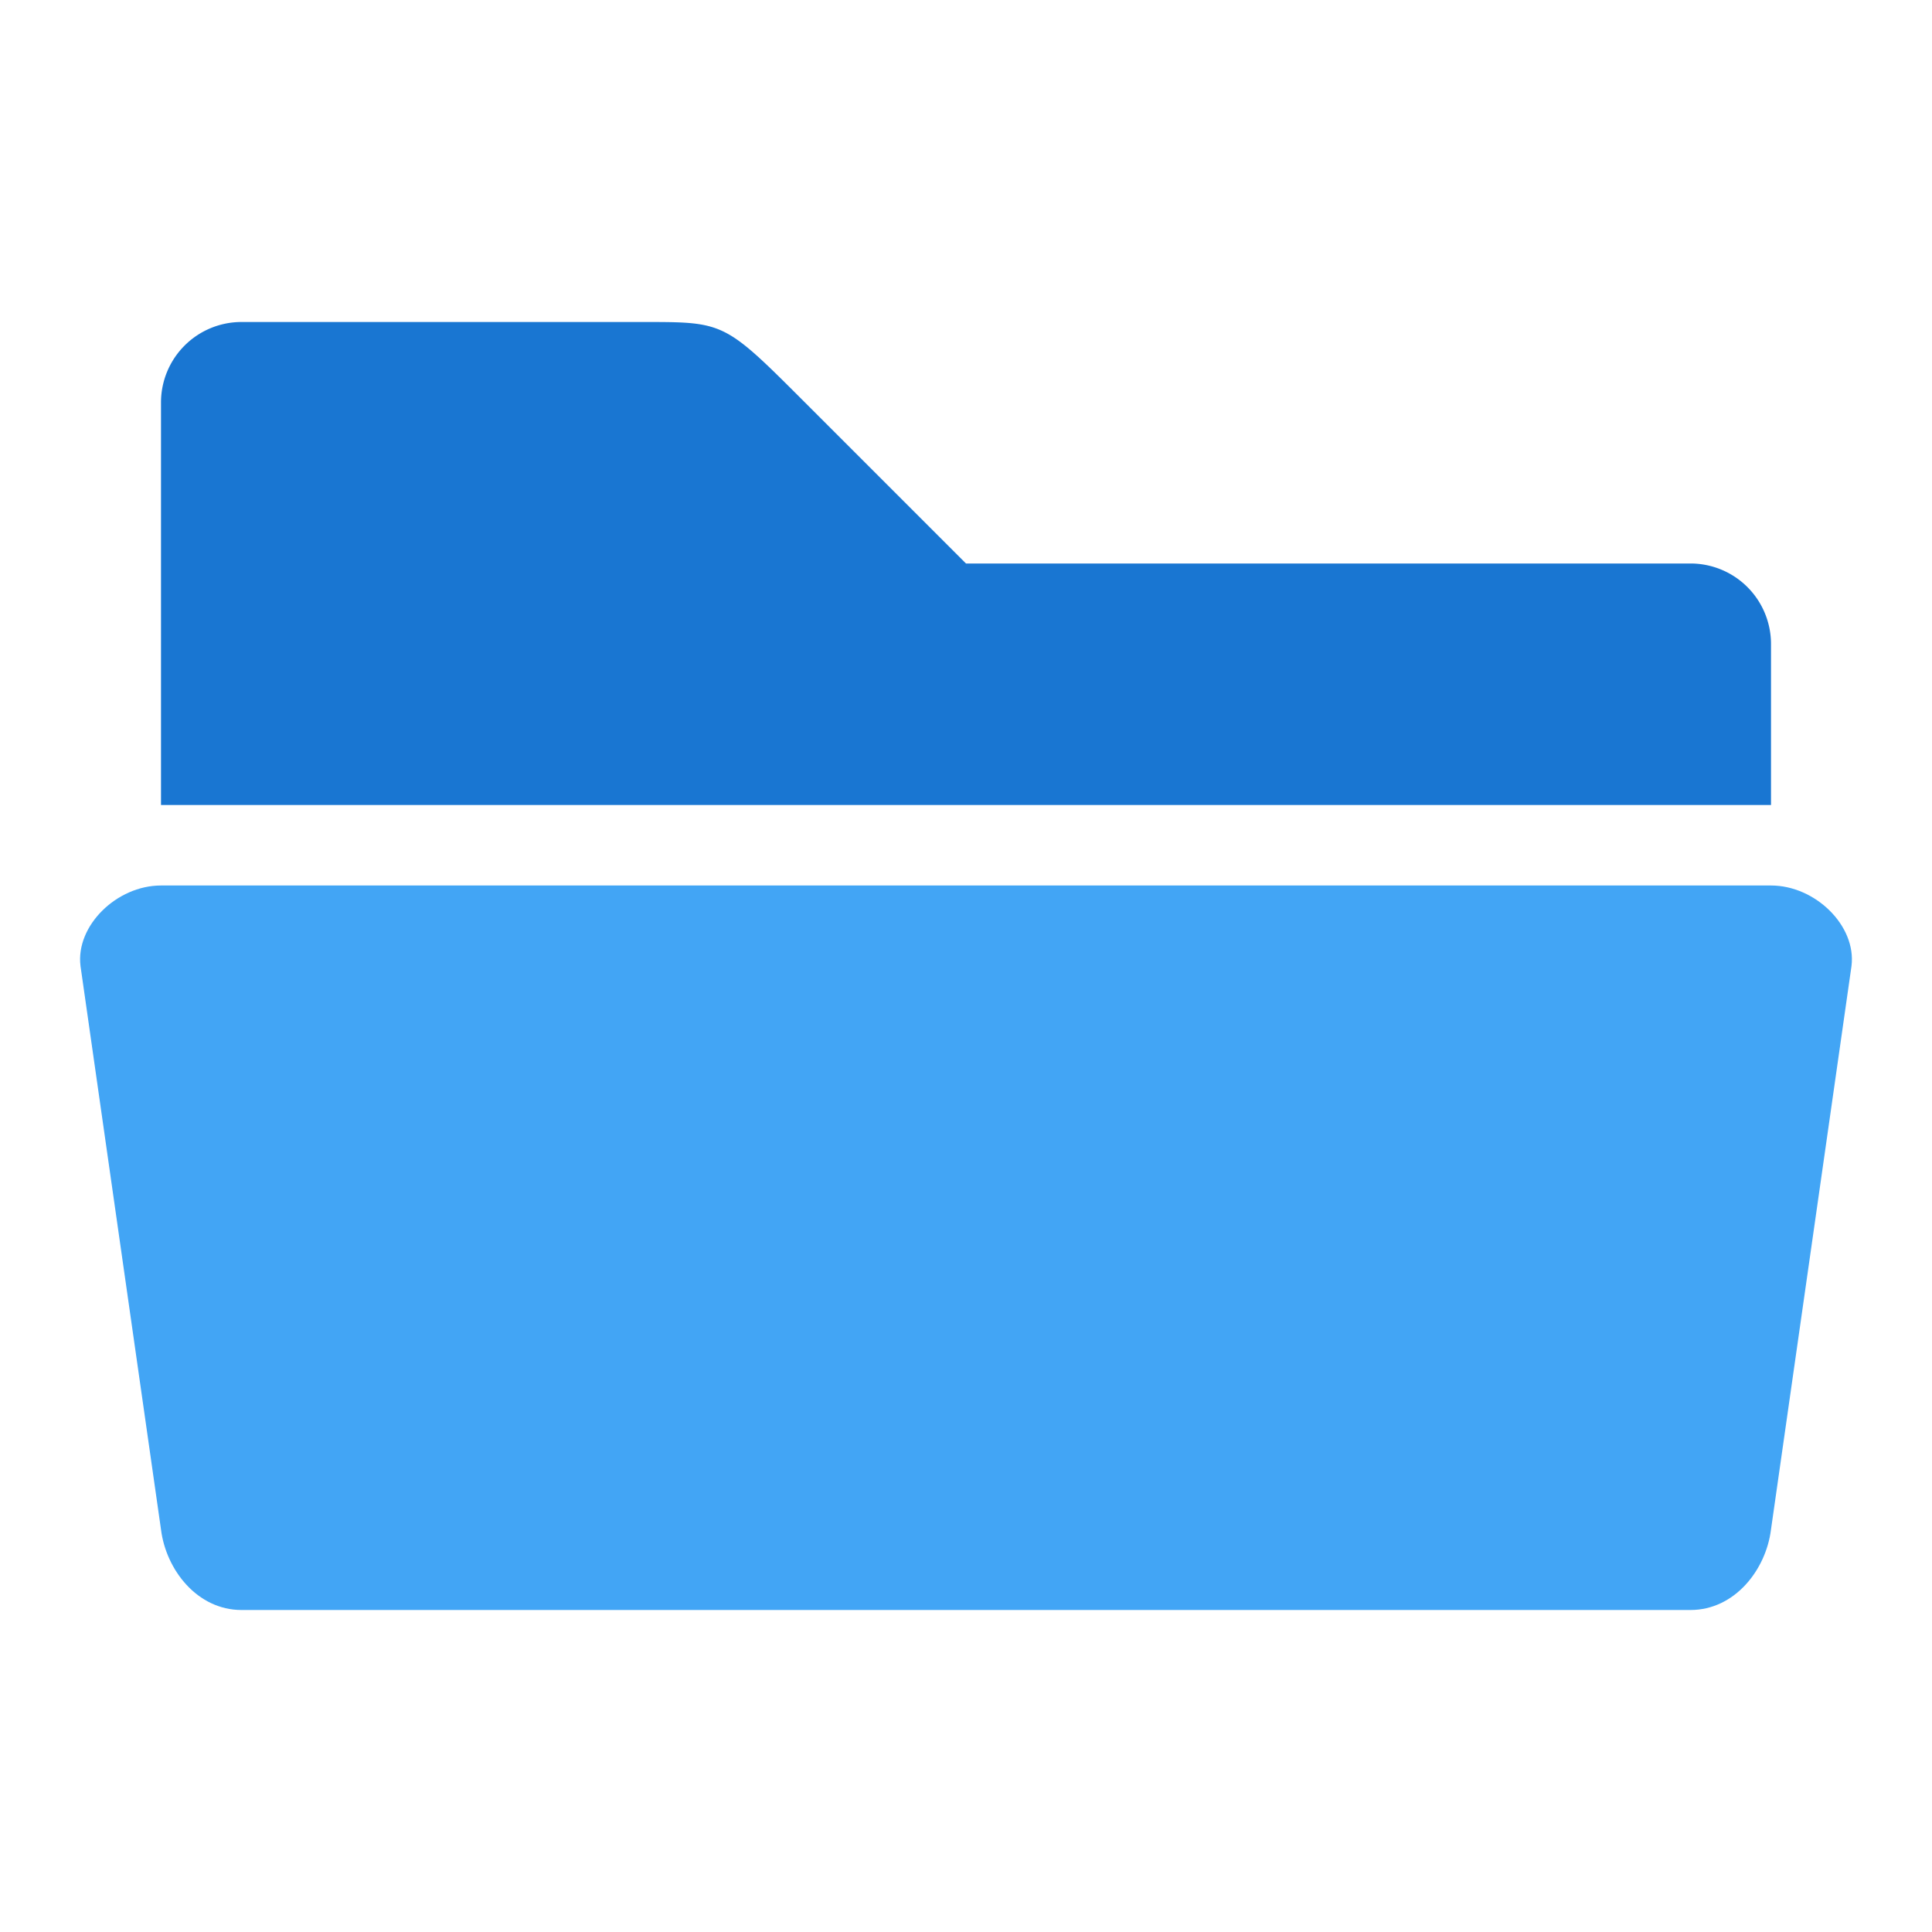 <svg xmlns="http://www.w3.org/2000/svg" viewBox="0 0 24 24">
  <defs>
    <style type="text/css">
      .folder-back { fill: #1976D2 /* Blue 700 */ }
      .folder-front { fill: #42A5F5 /* Blue 400 */ }
    </style>
  </defs>
  <path class="folder-back" d="m 2,5 a 1,1 0 0 1 1,-1 h 5 c 1,0 1,0 2,1 l 2,2 h 9 a 1,1 0 0 1 1,1 v 2 h -20 z"/>
  <path class="folder-front" d="m 3,20 c -0.55,0 -0.938,-0.5 -1,-1 l -1 -7 c -0.062,-0.5 0.45,-1 1,-1 h 20 c 0.55,0 1.062,0.5 1,1 l -1,7 c -0.062,0.5 -0.45,1 -1,1 z"/>
</svg>
